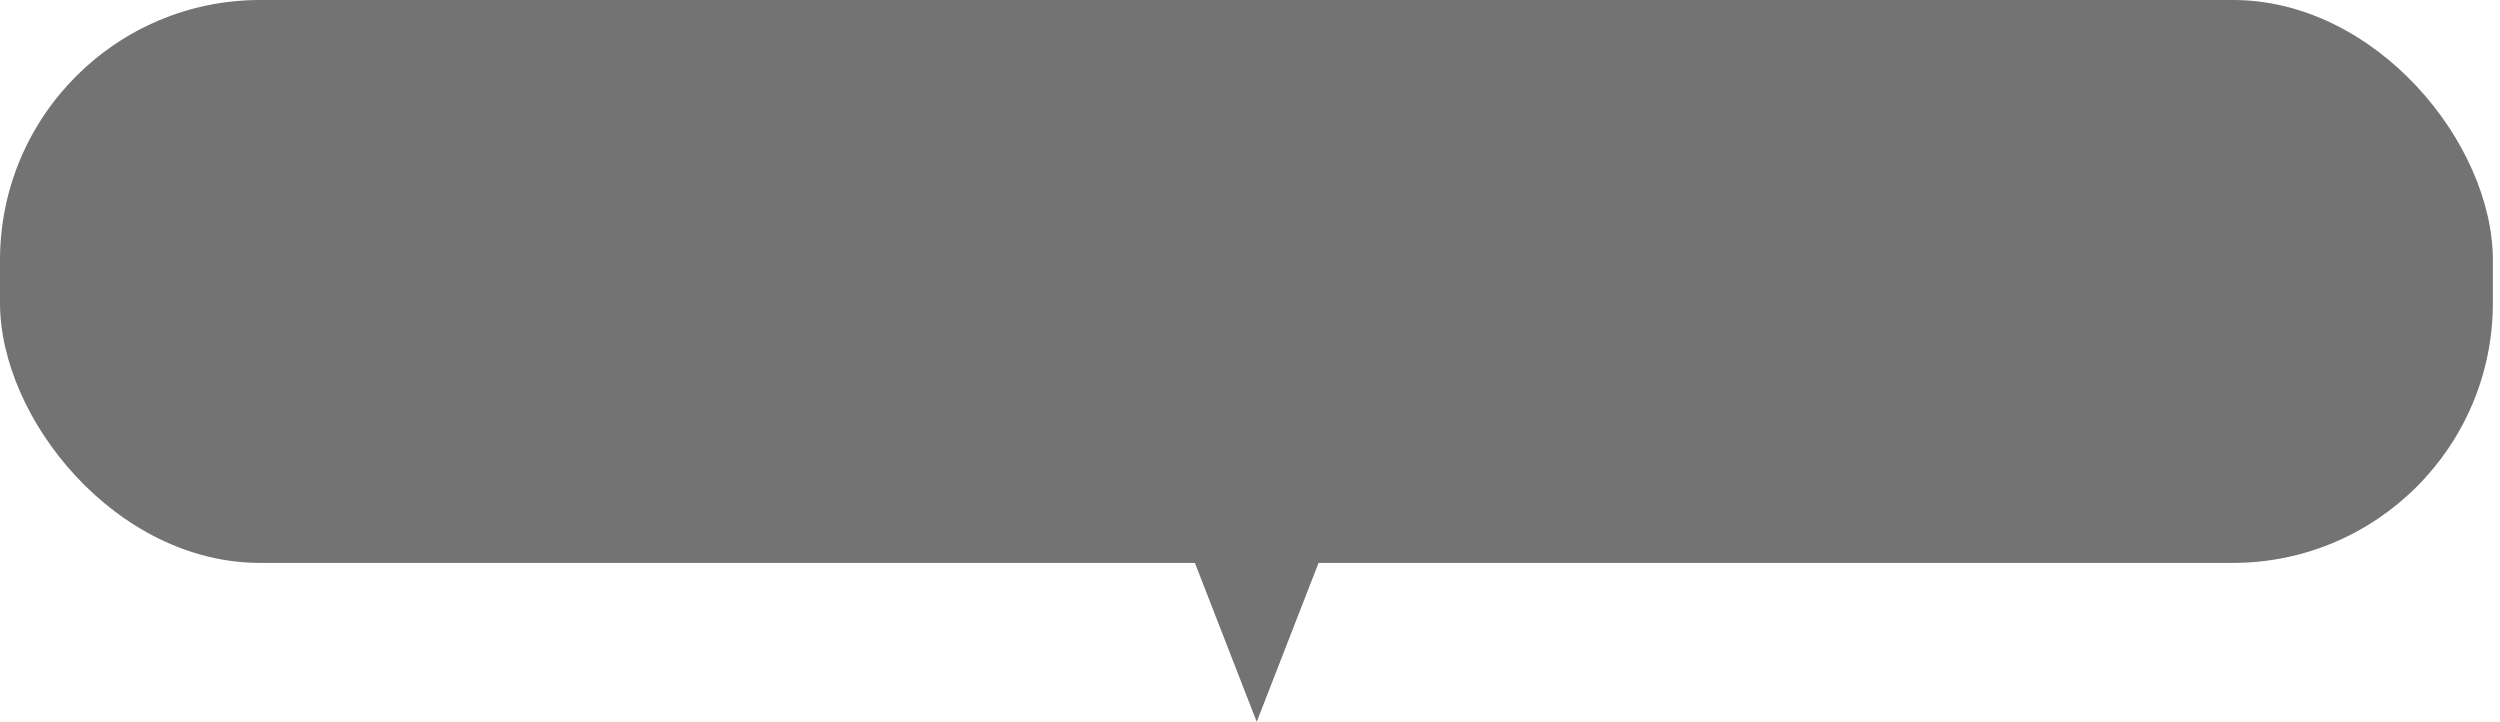 <svg width="142" height="41" viewBox="0 0 142 41" fill="none" xmlns="http://www.w3.org/2000/svg">
<rect width="141.595" height="31.973" rx="14.772" fill="#737373"/>
<path d="M71.382 41L66.331 28.017L76.433 28.017L71.382 41Z" fill="#737373"/>
</svg>
